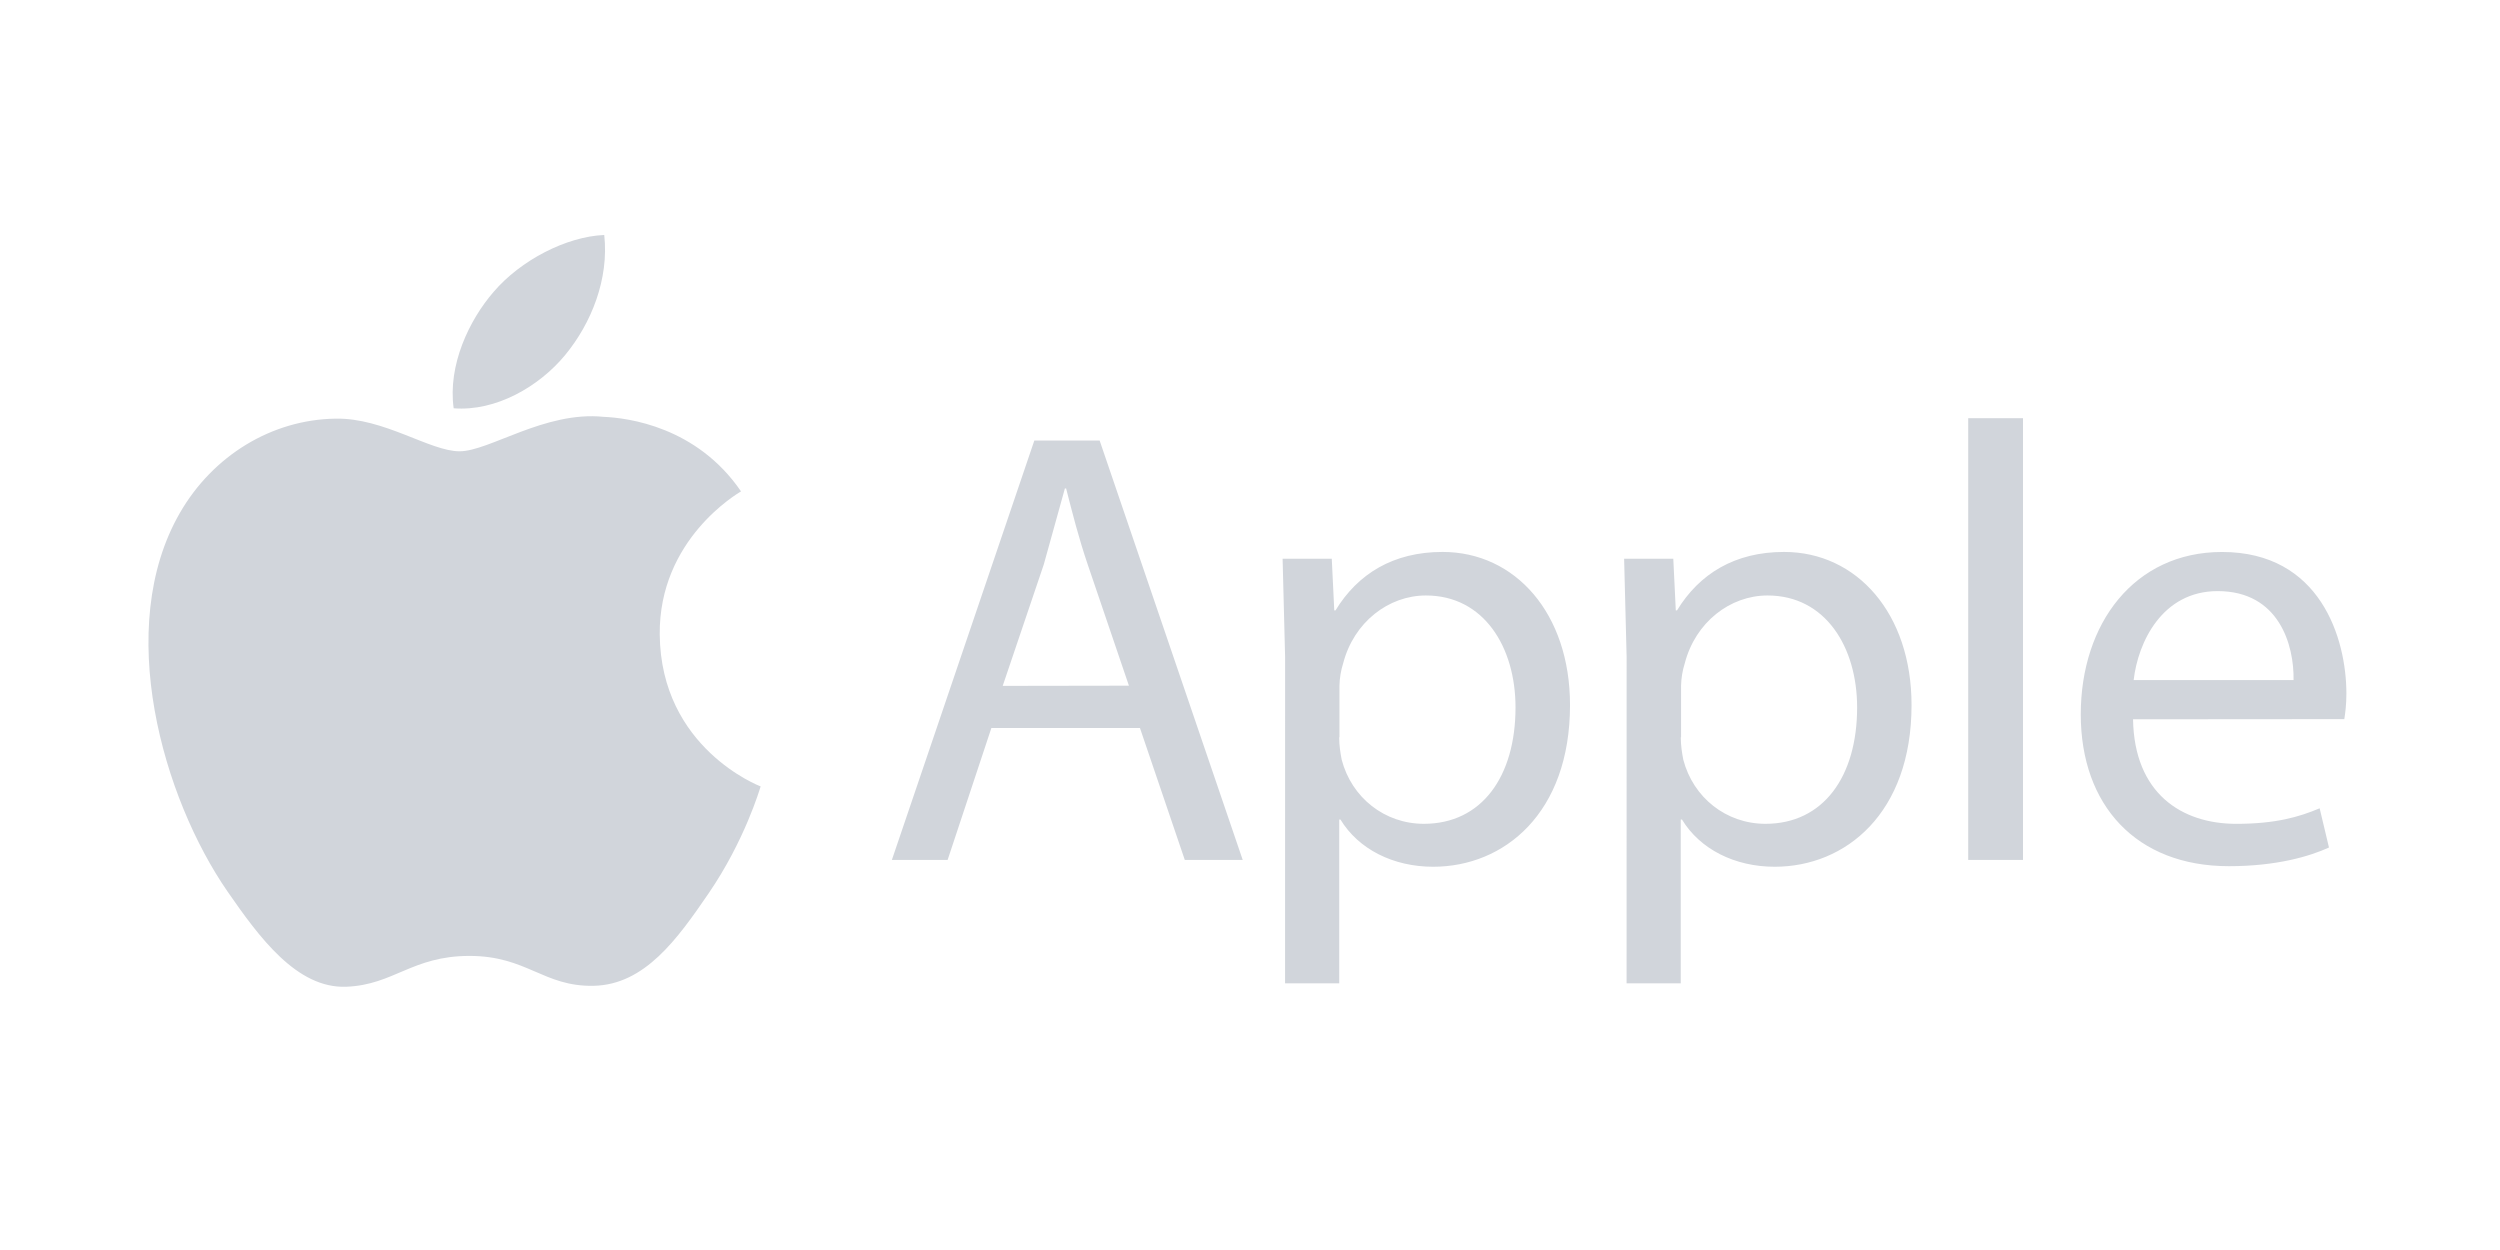 <svg width="70" height="35" viewBox="0 0 120 60" fill="none" xmlns="http://www.w3.org/2000/svg"><path d="M31.667 30.453C31.625 25.888 35.399 23.694 35.569 23.586C33.446 20.48 30.145 20.057 28.967 20.008C26.16 19.721 23.485 21.662 22.059 21.662C20.632 21.662 18.434 20.049 16.104 20.095C13.039 20.14 10.215 21.874 8.635 24.619C5.455 30.134 7.823 38.316 10.925 42.798C12.442 44.988 14.246 47.455 16.622 47.364C18.911 47.273 19.774 45.884 22.535 45.884C25.297 45.884 26.077 47.364 28.49 47.319C30.949 47.269 32.509 45.079 34.014 42.881C35.751 40.339 36.469 37.876 36.51 37.748C36.456 37.727 31.717 35.911 31.667 30.453Z" fill="#d1d5db"></path><path d="M27.126 17.043C28.386 15.517 29.236 13.393 29.004 11.279C27.188 11.354 24.99 12.489 23.688 14.016C22.523 15.364 21.488 17.524 21.776 19.598C23.796 19.756 25.866 18.565 27.126 17.044" fill="#d1d5db"></path><path d="M47.586 34.944L45.486 41.276H42.81L49.648 21.146H52.783L59.65 41.276H56.87L54.718 34.944H47.586ZM54.188 32.912L52.218 27.119C51.77 25.804 51.472 24.609 51.173 23.445H51.115L50.1 27.1L48.13 32.922L54.188 32.912Z" fill="#d1d5db"></path><path d="M61.685 31.54L61.565 26.82H63.925L64.045 29.3H64.103C65.177 27.538 66.881 26.493 69.241 26.493C72.737 26.493 75.361 29.45 75.361 33.841C75.361 39.037 72.197 41.604 68.791 41.604C66.879 41.604 65.208 40.766 64.341 39.336H64.283V47.2H61.683L61.685 31.54ZM64.281 35.392C64.281 35.792 64.339 36.138 64.401 36.466C64.878 38.286 66.461 39.543 68.345 39.543C71.123 39.543 72.745 37.275 72.745 33.957C72.745 31.057 71.223 28.583 68.445 28.583C66.645 28.583 64.982 29.869 64.472 31.838C64.362 32.186 64.302 32.547 64.294 32.912V35.392H64.281ZM78.078 31.54L77.958 26.82H80.318L80.438 29.3H80.496C81.57 27.538 83.274 26.493 85.634 26.493C89.13 26.493 91.754 29.45 91.754 33.841C91.754 39.037 88.59 41.604 85.184 41.604C83.272 41.604 81.601 40.766 80.734 39.336H80.676V47.2H78.076L78.078 31.54ZM80.678 35.392C80.678 35.792 80.736 36.138 80.798 36.466C81.275 38.286 82.858 39.543 84.742 39.543C87.52 39.543 89.142 37.275 89.142 33.957C89.142 31.057 87.62 28.583 84.842 28.583C83.042 28.583 81.379 29.869 80.869 31.838C80.759 32.186 80.7 32.547 80.691 32.912V35.392H80.678ZM94.474 20.074H97.104V41.277H94.474V20.074ZM102.386 34.526C102.444 38.08 104.716 39.544 107.341 39.544C109.224 39.544 110.356 39.216 111.343 38.798L111.791 40.681C110.866 41.101 109.291 41.577 106.985 41.577C102.535 41.577 99.877 38.649 99.877 34.291C99.877 29.933 102.444 26.495 106.657 26.495C111.377 26.495 112.627 30.645 112.627 33.295C112.627 33.835 112.569 34.249 112.527 34.518L102.386 34.526ZM110.091 32.643C110.121 30.973 109.403 28.373 106.446 28.373C103.788 28.373 102.623 30.823 102.416 32.643H110.091Z" fill="#d1d5db"></path></svg>